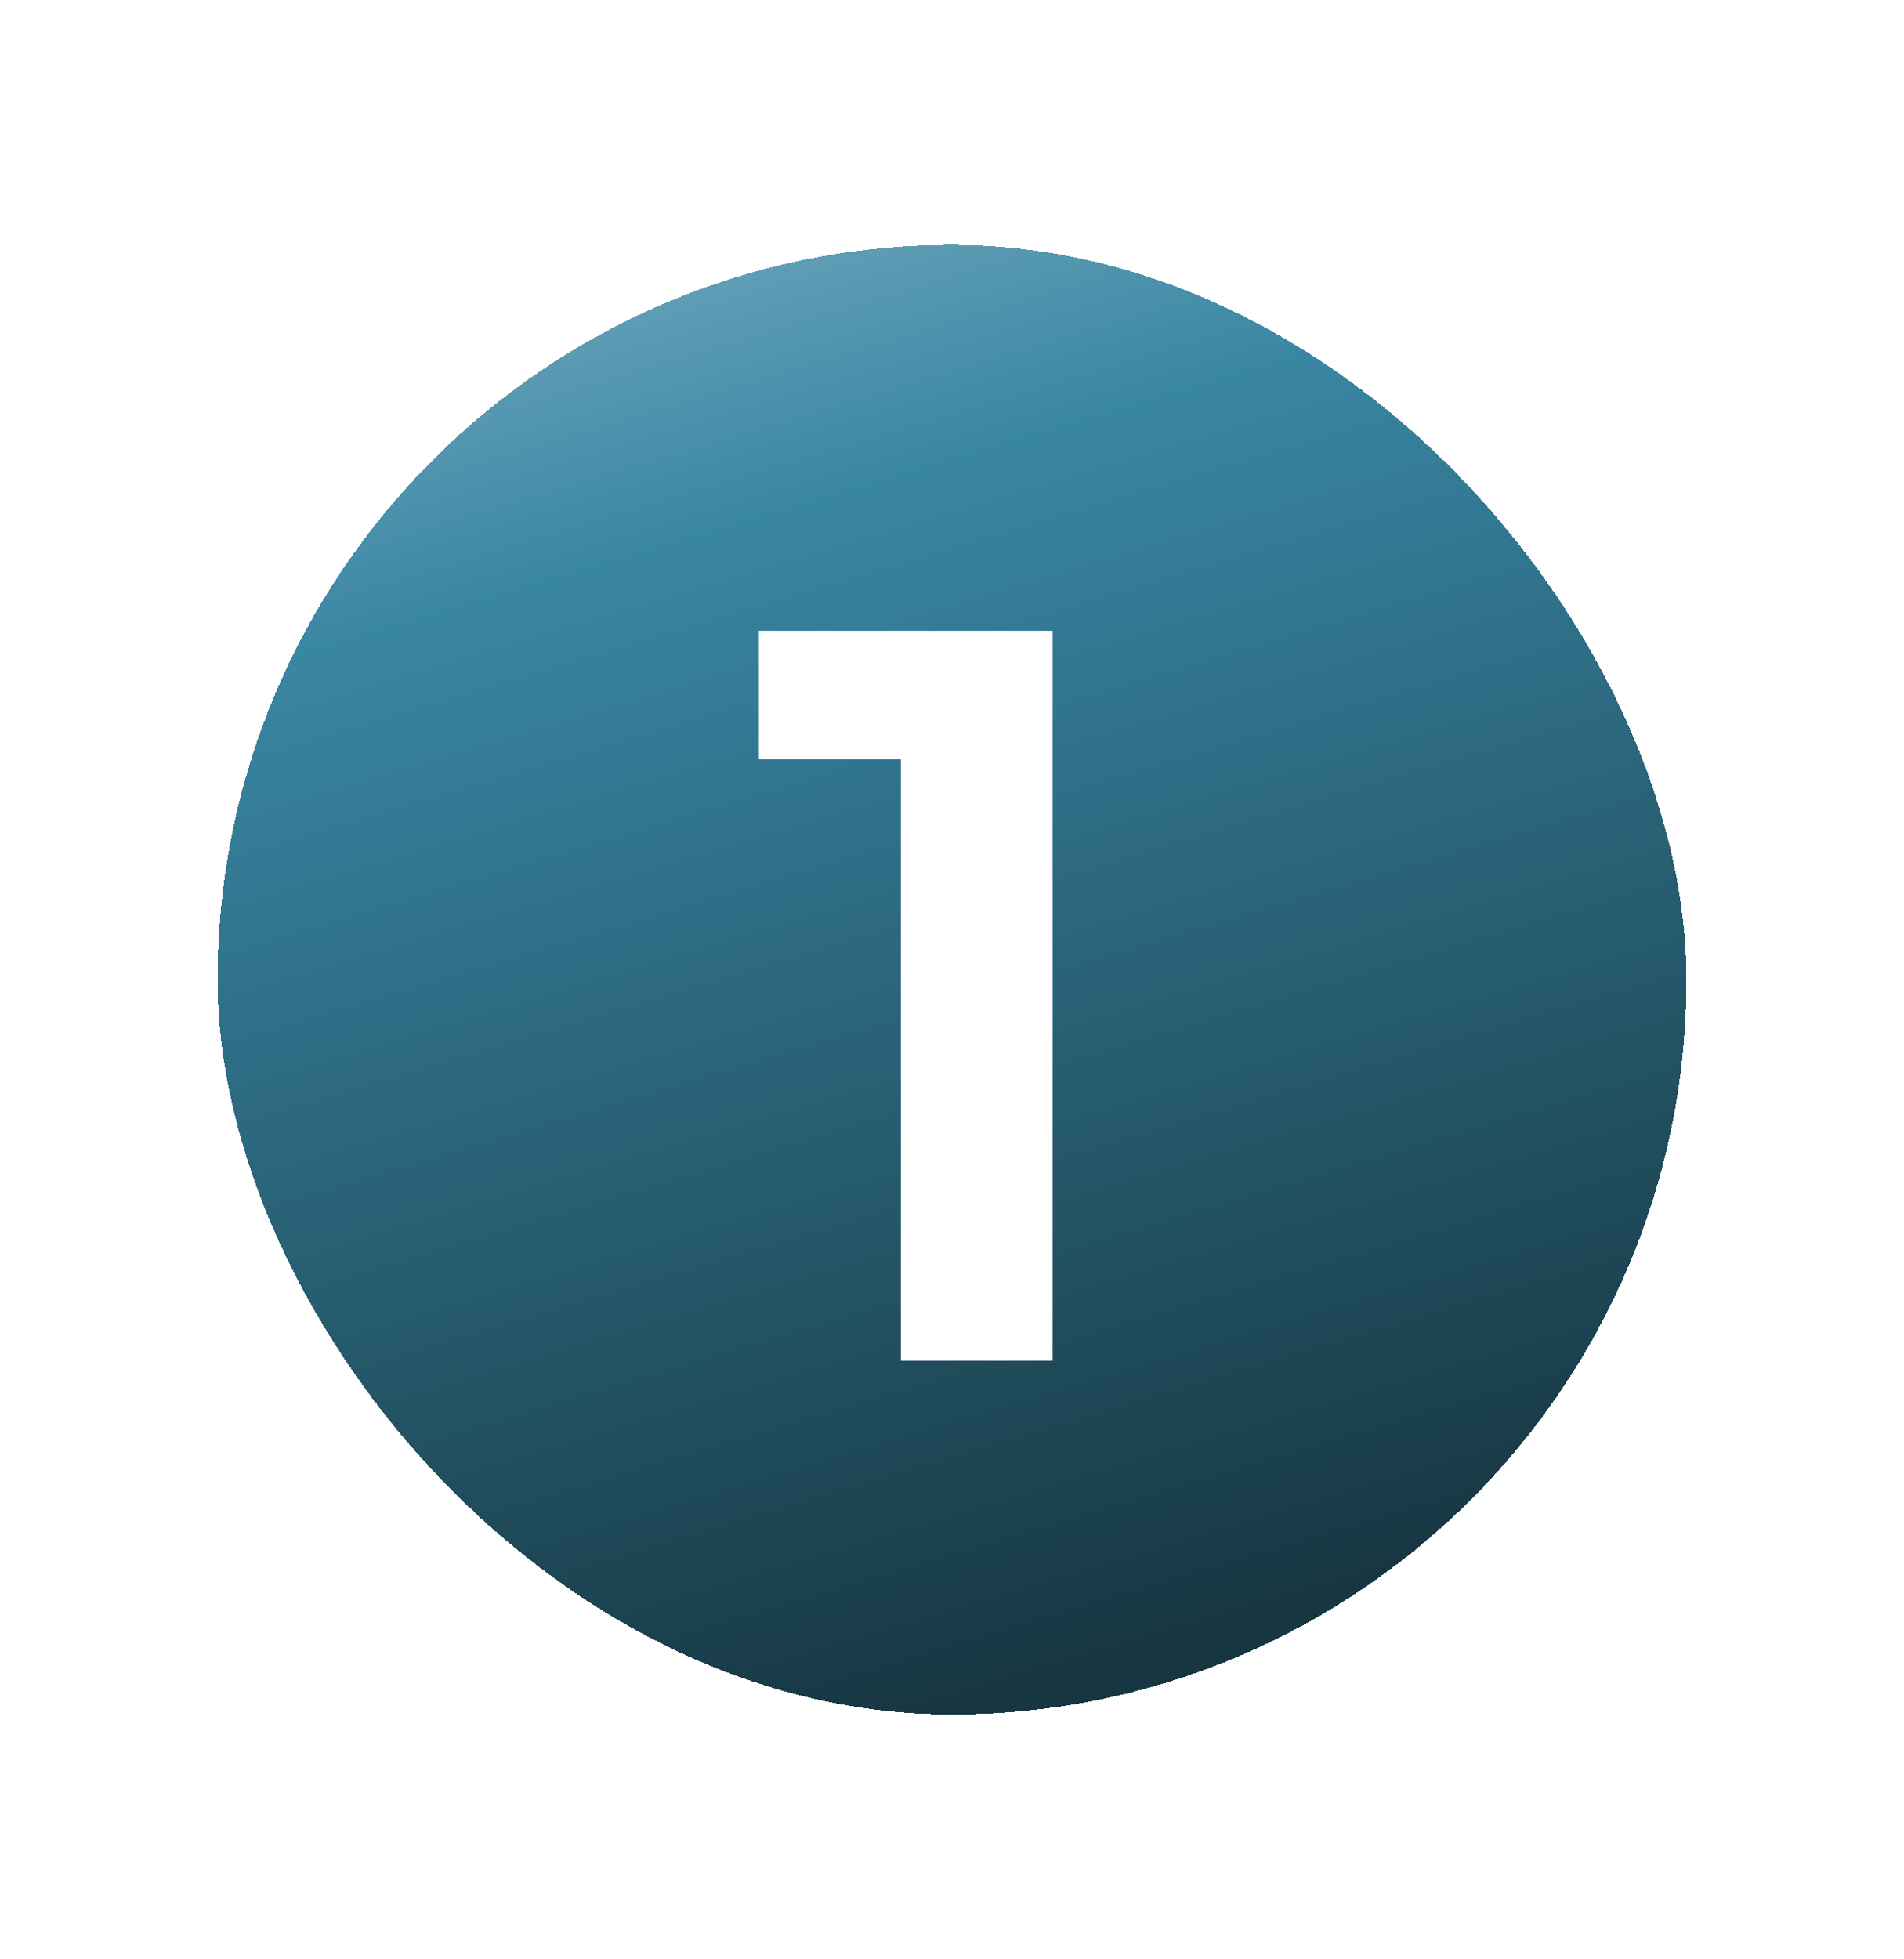 <svg width="35" height="36" viewBox="0 0 35 36" fill="none" xmlns="http://www.w3.org/2000/svg">
<g filter="url(#filter0_d_13469_22577)">
<rect x="4" y="0.5" width="27" height="27" rx="13.5" fill="url(#paint0_linear_13469_22577)" shape-rendering="crispEdges"/>
<path d="M16.56 21V9.948H13.95V7.59H19.35V21H16.56Z" fill="white"/>
</g>
<defs>
<filter id="filter0_d_13469_22577" x="0" y="0.5" width="35" height="35" filterUnits="userSpaceOnUse" color-interpolation-filters="sRGB">
<feFlood flood-opacity="0" result="BackgroundImageFix"/>
<feColorMatrix in="SourceAlpha" type="matrix" values="0 0 0 0 0 0 0 0 0 0 0 0 0 0 0 0 0 0 127 0" result="hardAlpha"/>
<feOffset dy="4"/>
<feGaussianBlur stdDeviation="2"/>
<feComposite in2="hardAlpha" operator="out"/>
<feColorMatrix type="matrix" values="0 0 0 0 0 0 0 0 0 0 0 0 0 0 0 0 0 0 0.25 0"/>
<feBlend mode="normal" in2="BackgroundImageFix" result="effect1_dropShadow_13469_22577"/>
<feBlend mode="normal" in="SourceGraphic" in2="effect1_dropShadow_13469_22577" result="shape"/>
</filter>
<linearGradient id="paint0_linear_13469_22577" x1="9.226" y1="-0.153" x2="17.5" y2="27.5" gradientUnits="userSpaceOnUse">
<stop stop-color="#74AABF"/>
<stop offset="0.235" stop-color="#3986A3"/>
<stop offset="1" stop-color="#163641"/>
</linearGradient>
</defs>
</svg>
